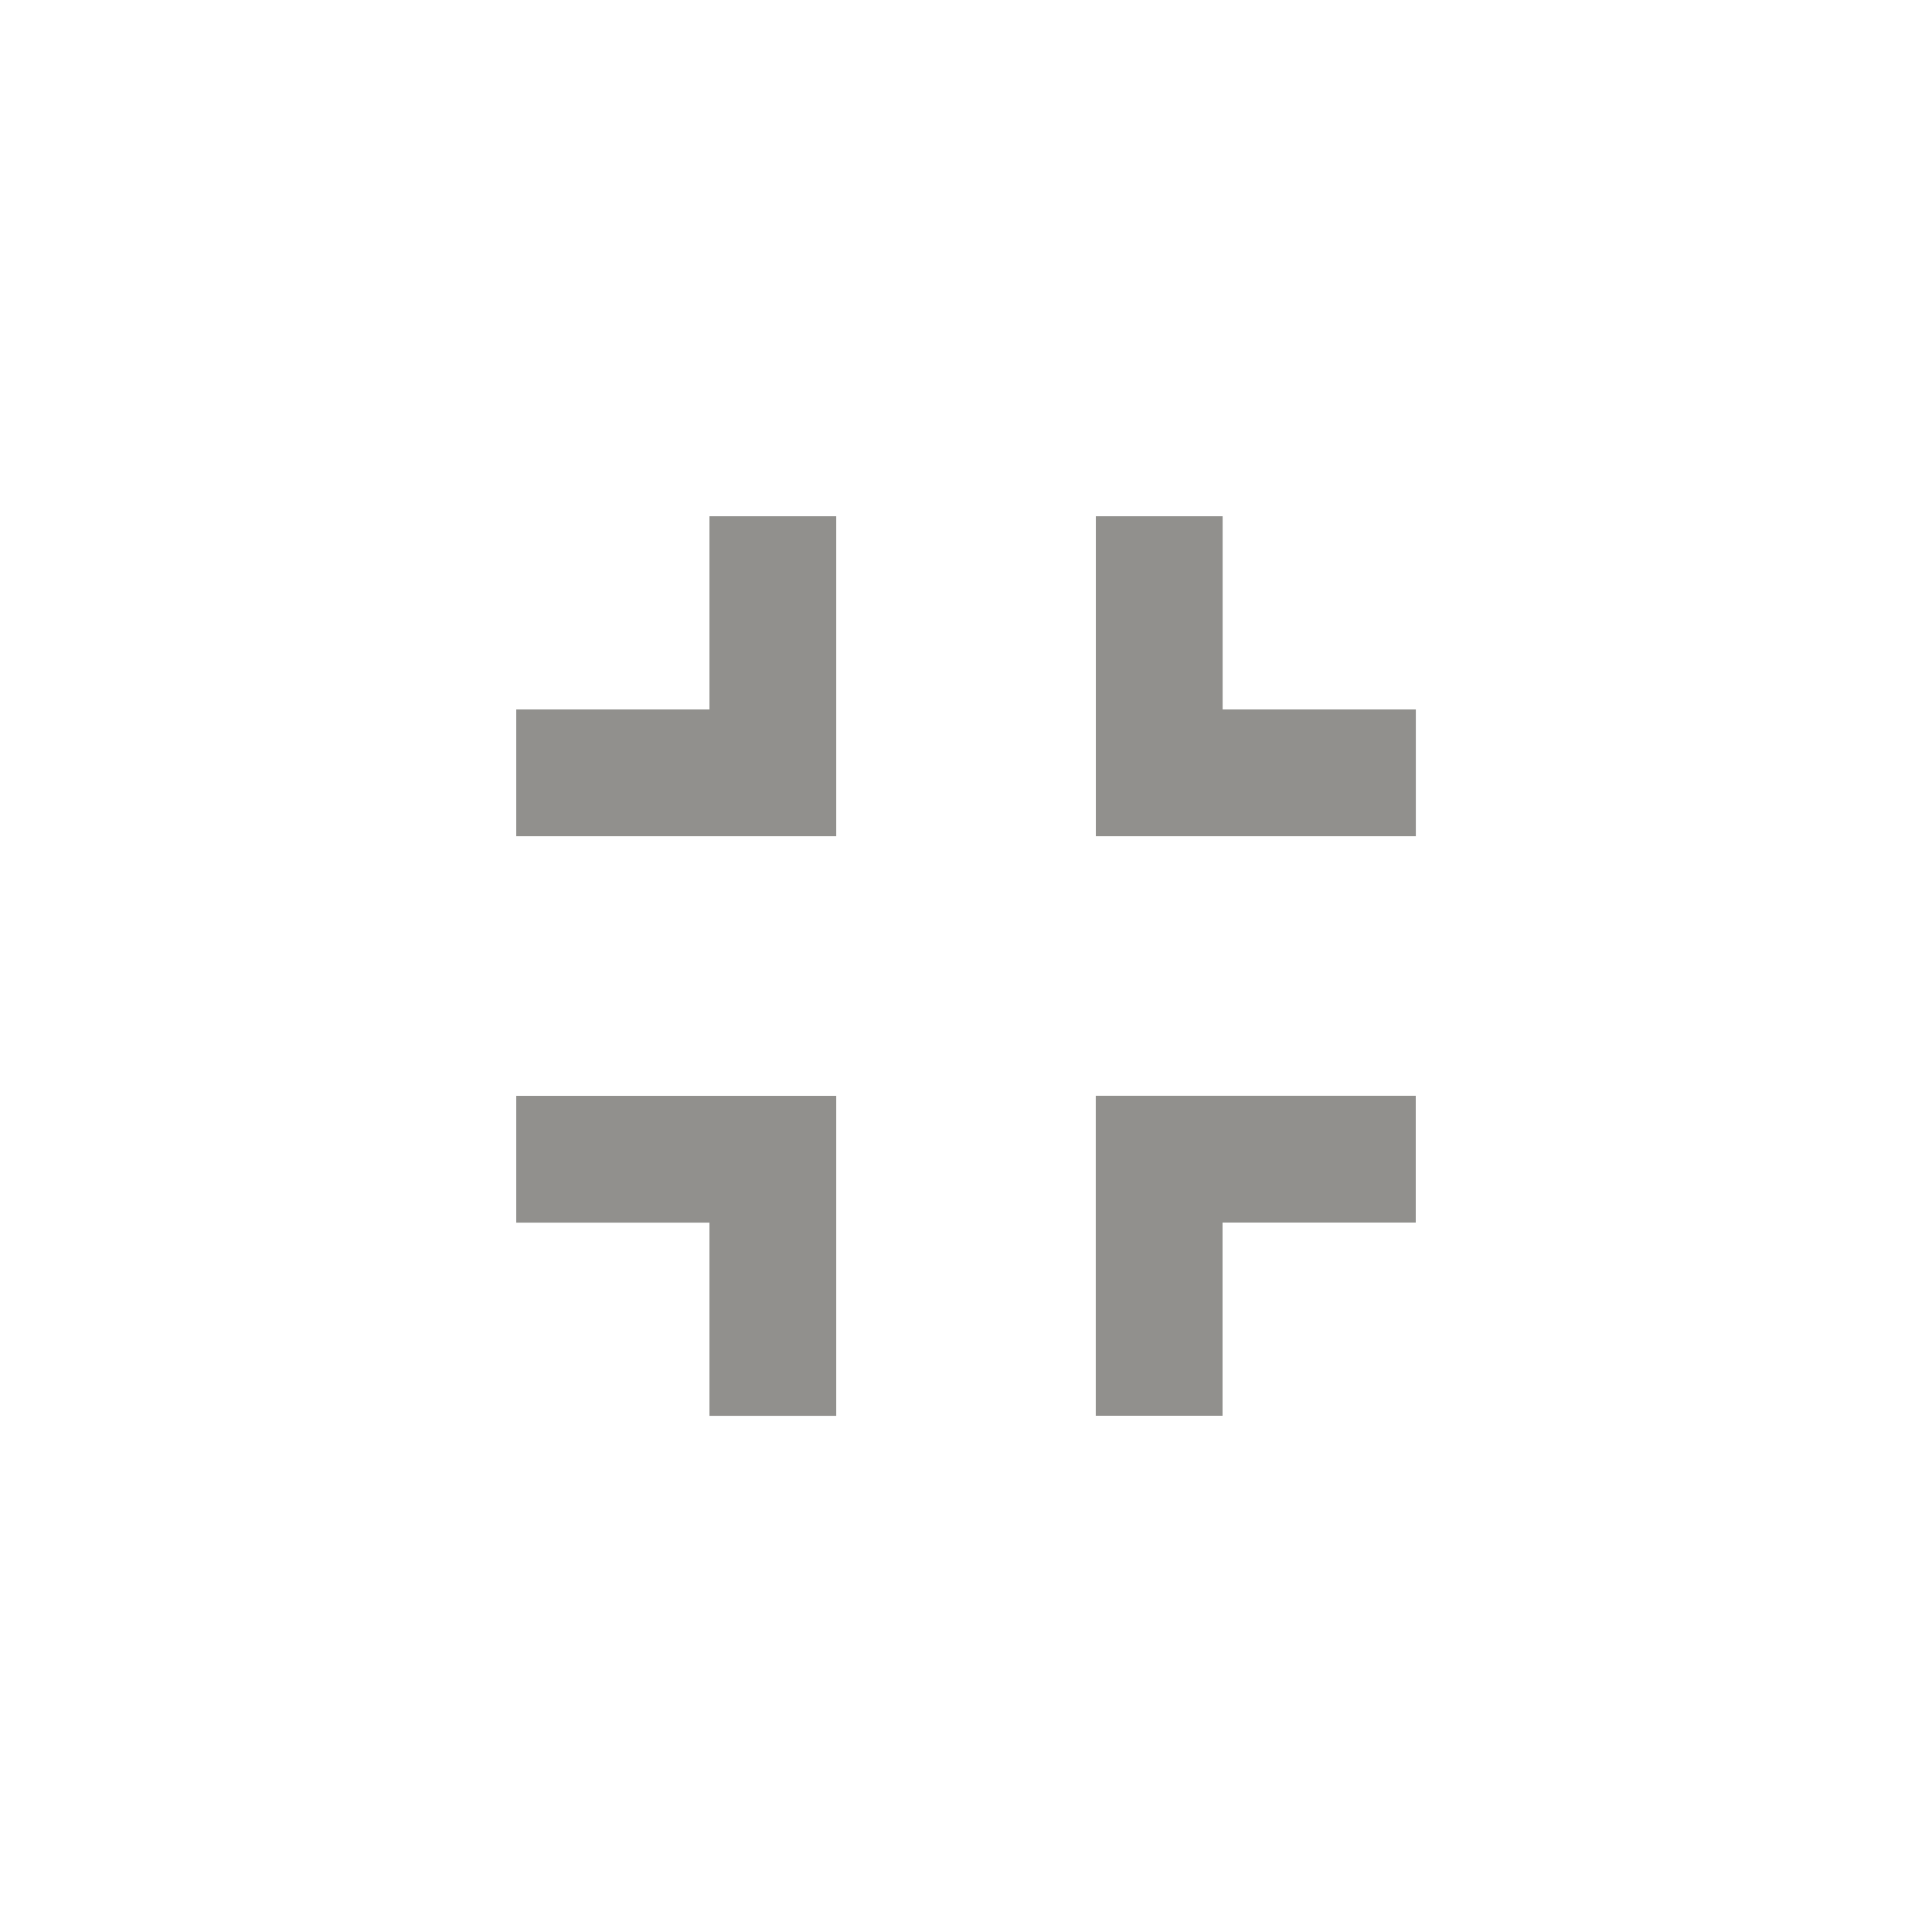 <!-- Generated by IcoMoon.io -->
<svg version="1.1" xmlns="http://www.w3.org/2000/svg" width="24" height="24" viewBox="0 0 24 24">
<title>fullscreen_exit</title>
<path fill="#91908d" d="M15.188 8.813h2.4v1.575h-3.975v-3.975h1.575v2.4zM13.612 17.587v-3.975h3.975v1.575h-2.4v2.4h-1.575zM8.813 8.813v-2.4h1.575v3.975h-3.975v-1.575h2.4zM6.413 15.188v-1.575h3.975v3.975h-1.575v-2.4h-2.4z"></path>
</svg>
